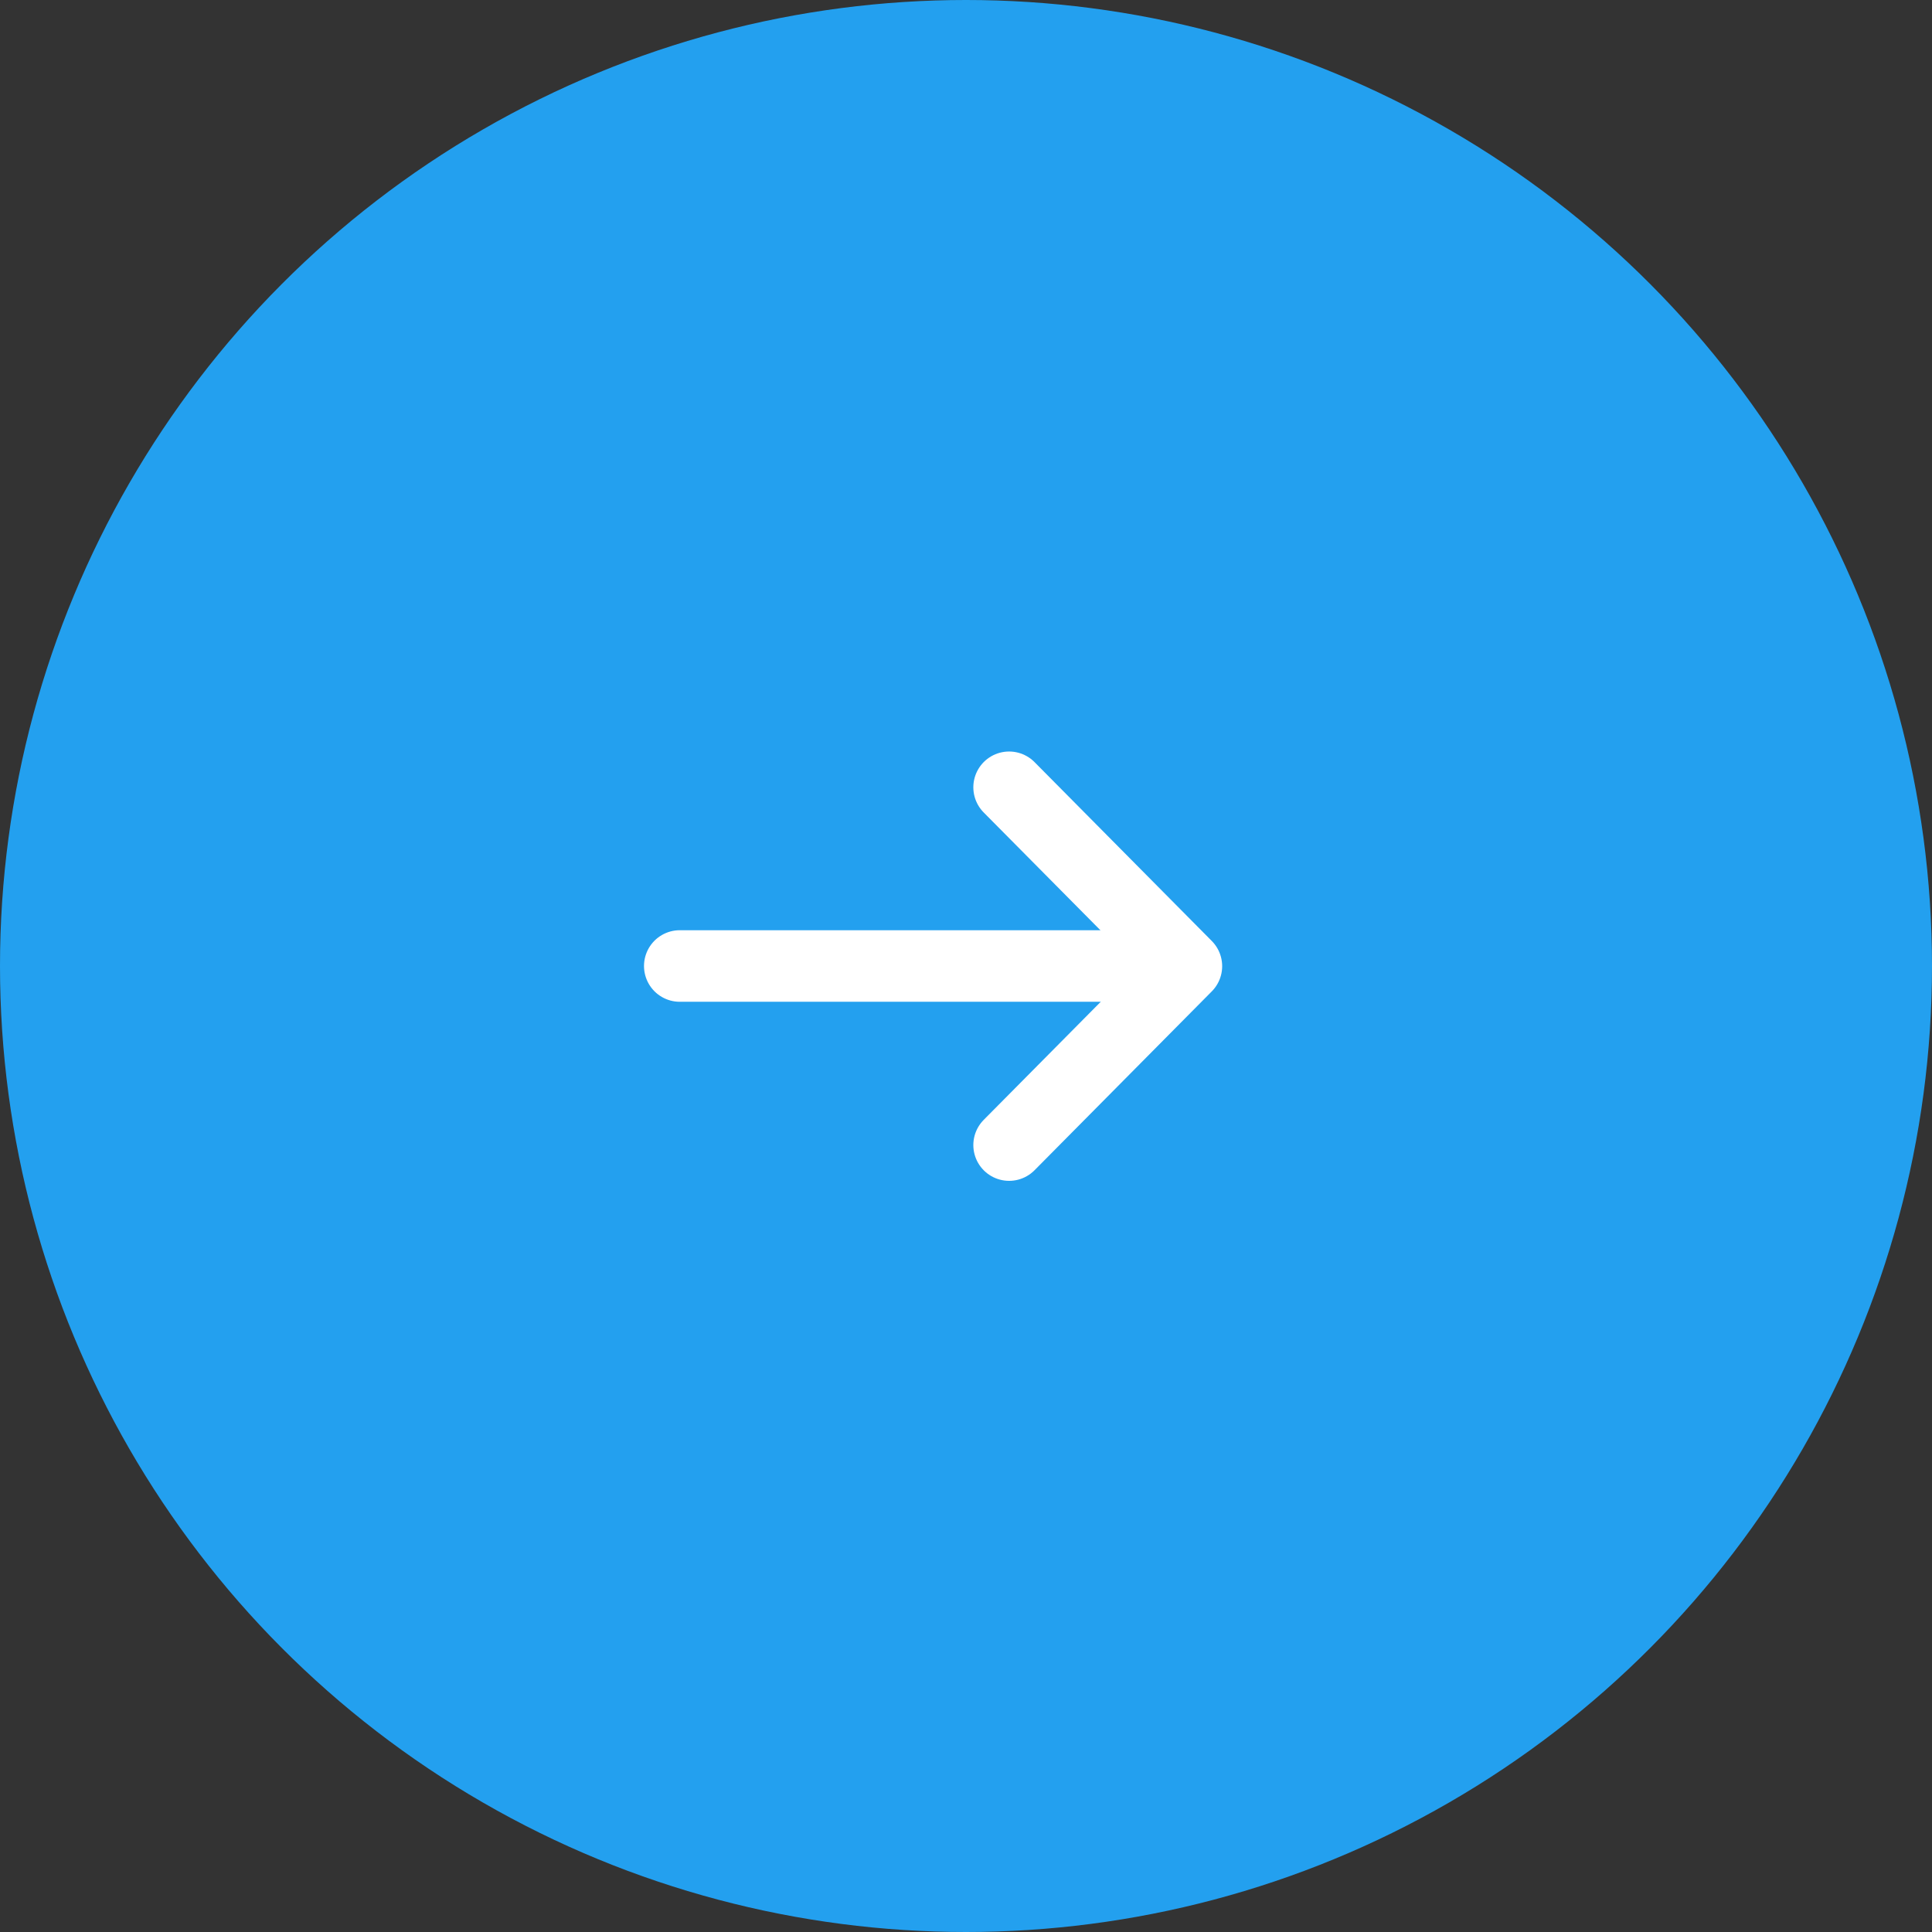<svg xmlns="http://www.w3.org/2000/svg" width="54" height="54" viewBox="0 0 54 54">
  <rect x="0" y="0" width="54" height="54" fill="#333333" stroke="none"/>
  <g id="more_btn" transform="translate(-3155 -651)">
    <circle id="frame" cx="27" cy="27" r="27" transform="translate(3155 651)" fill="#23a0ef"/>
    <g id="more_ic" transform="translate(3178.149 668.5)">
      <path id="패스_20" data-name="패스 20" d="M82.107,6357l4.955,5-4.955,5" transform="translate(-77.051 -6352.495)" fill="none" stroke="#fff" stroke-linecap="round" stroke-linejoin="round" stroke-width="2"/>
      <path id="패스_46" data-name="패스 46" d="M15,0H1" transform="translate(-5.149 9.5)" fill="none" stroke="#fff" stroke-linecap="round" stroke-width="2"/>
    </g>
  </g>
</svg>
